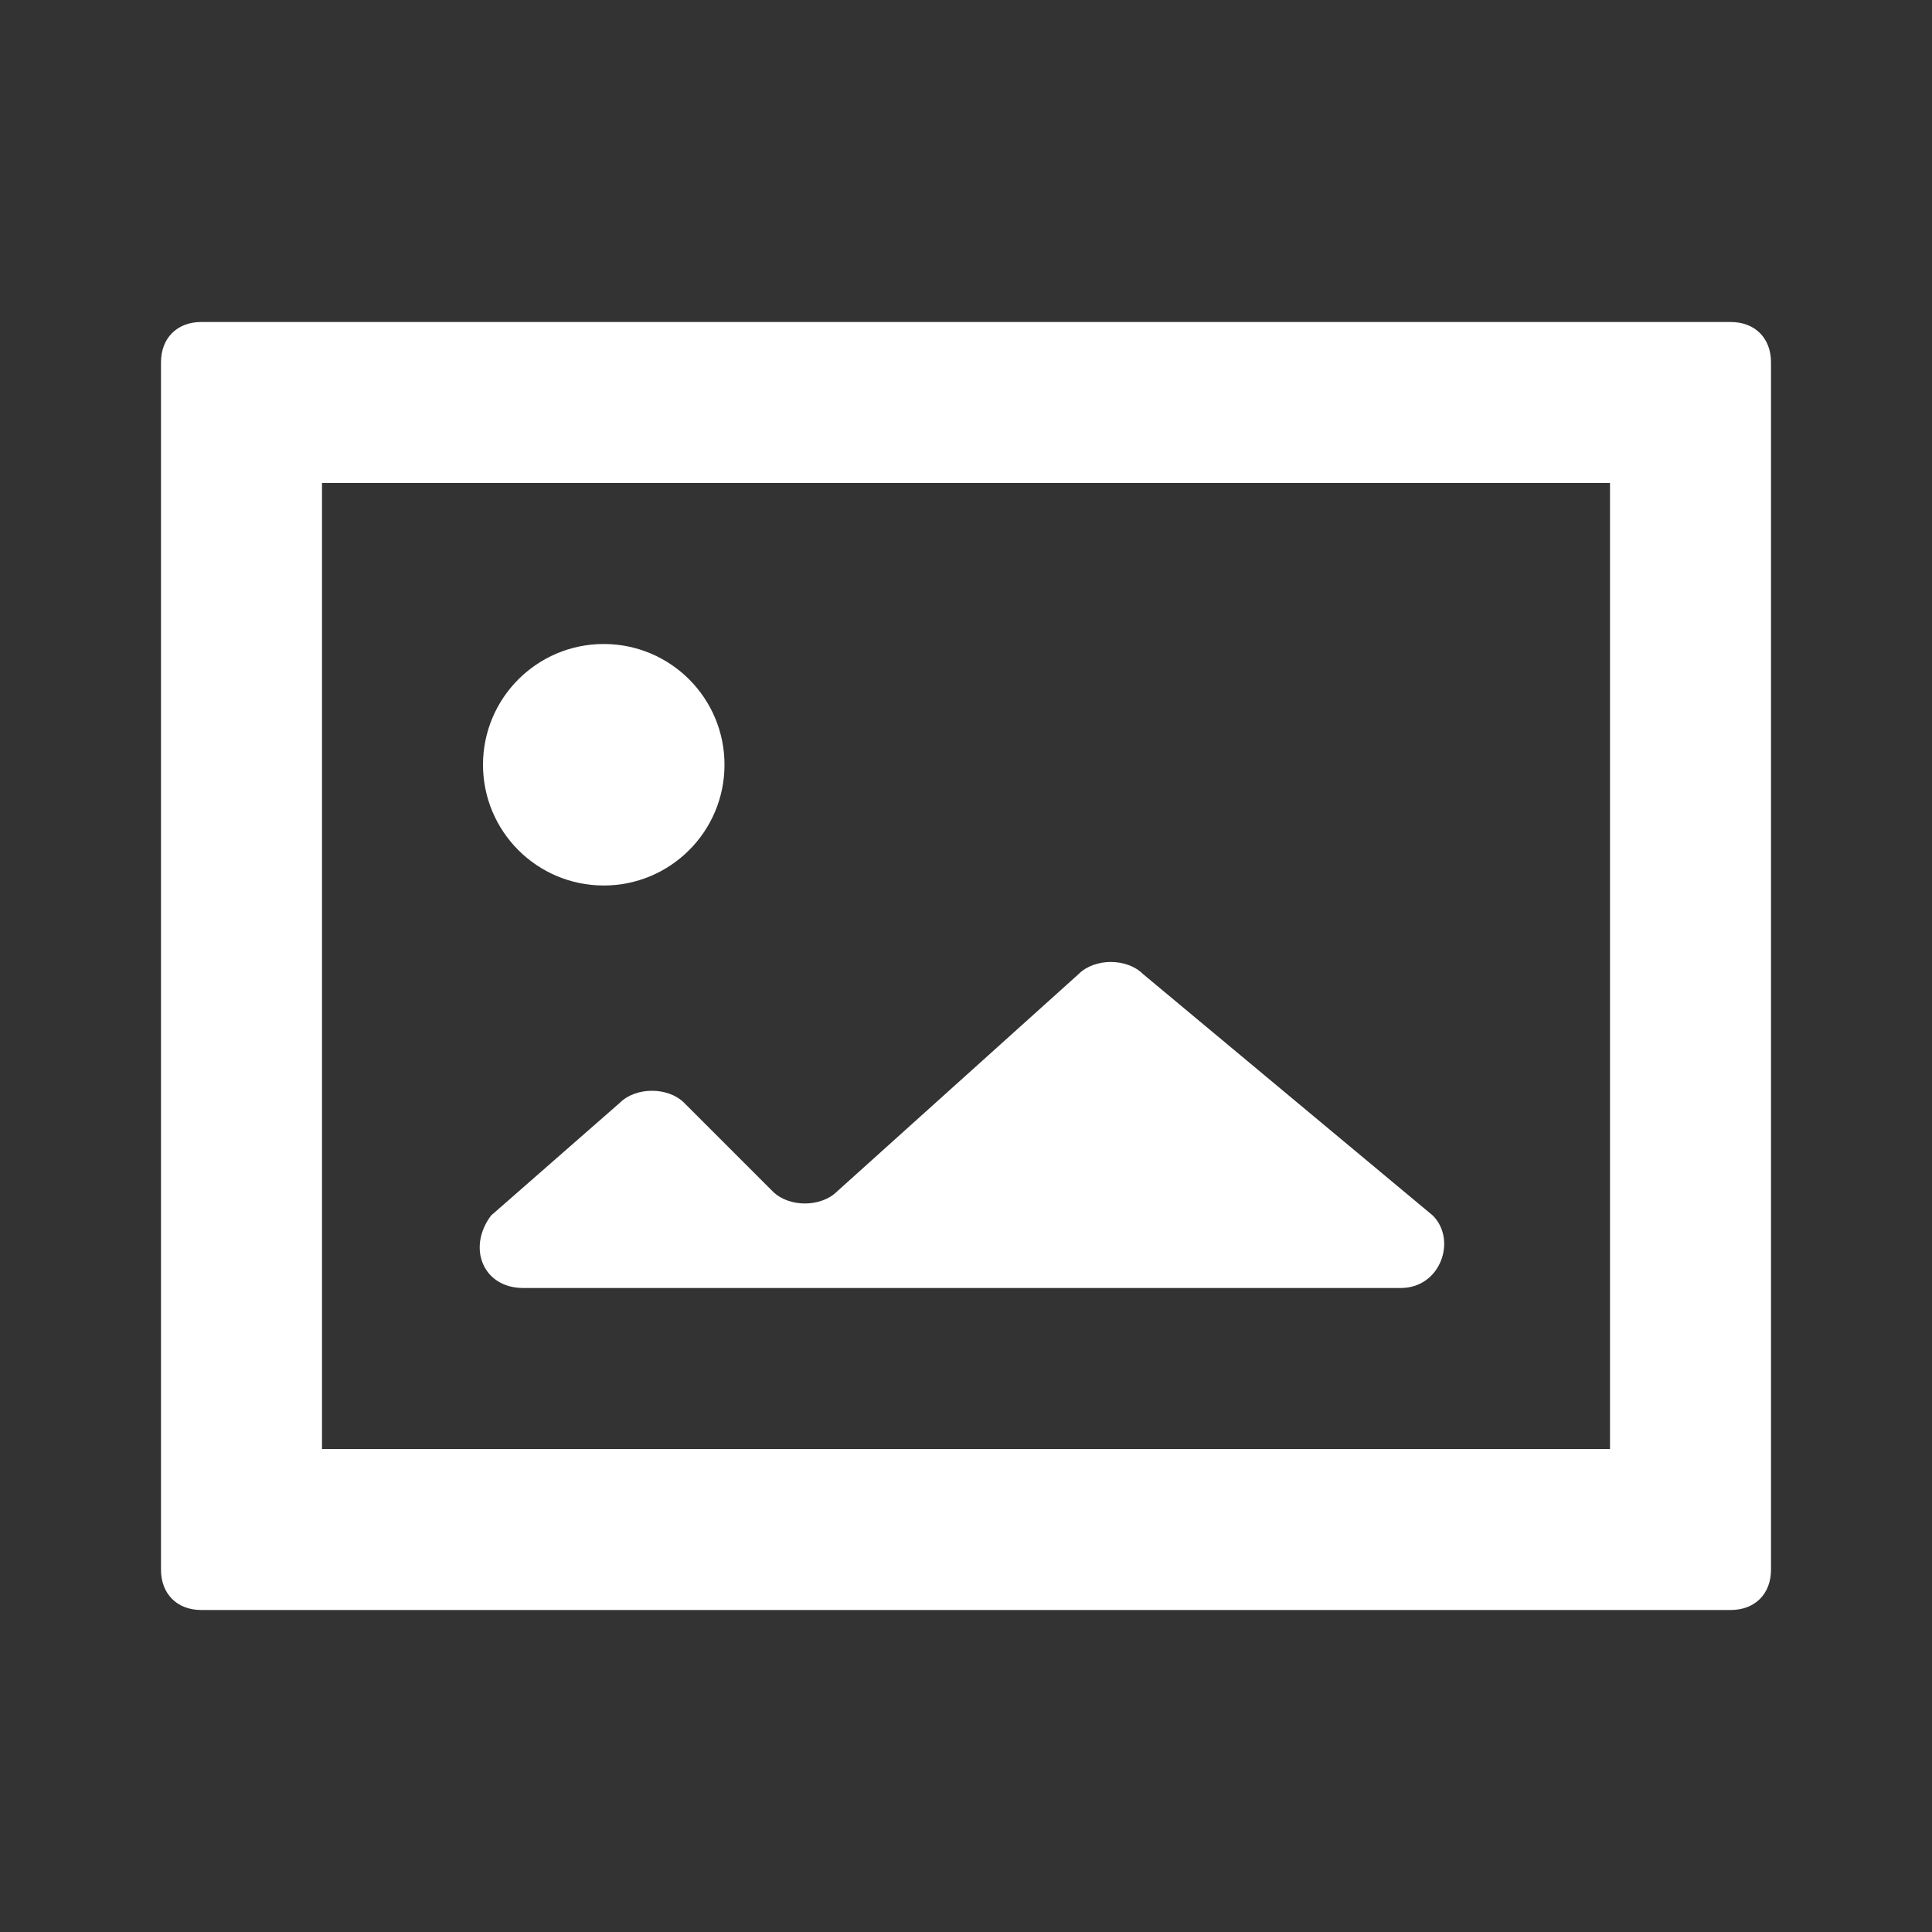 <svg xmlns:xlink="http://www.w3.org/1999/xlink" xmlns="http://www.w3.org/2000/svg" viewBox="0 0 24 24" width="20" height="20" class="bDFSd d Vb ymbyq"><rect x="0" y="0" width="24" height="24" fill="#333333" stroke="none"/><circle cx="7.5" cy="9.5" r="1.5" fill="#FFFFFF"></circle><path d="M6.5 16H17.4c.5 0 .699-.6.399-.9l-3.6-3c-.2-.2-.601-.2-.8 0l-3 2.7c-.2.2-.6.2-.8 0l-1.1-1.1c-.2-.2-.6-.2-.8 0L6.1 15.1c-.3.4-.1.9.4.9z" fill="#FFFFFF"></path><path d="M21.5 4h-19c-.3 0-.5.2-.5.5v15c0 .3.2.5.5.5h19c.3 0 .5-.2.5-.5v-15c0-.3-.2-.5-.5-.5zM20 18H4V6h16v12z" fill="#FFFFFF"></path></svg>